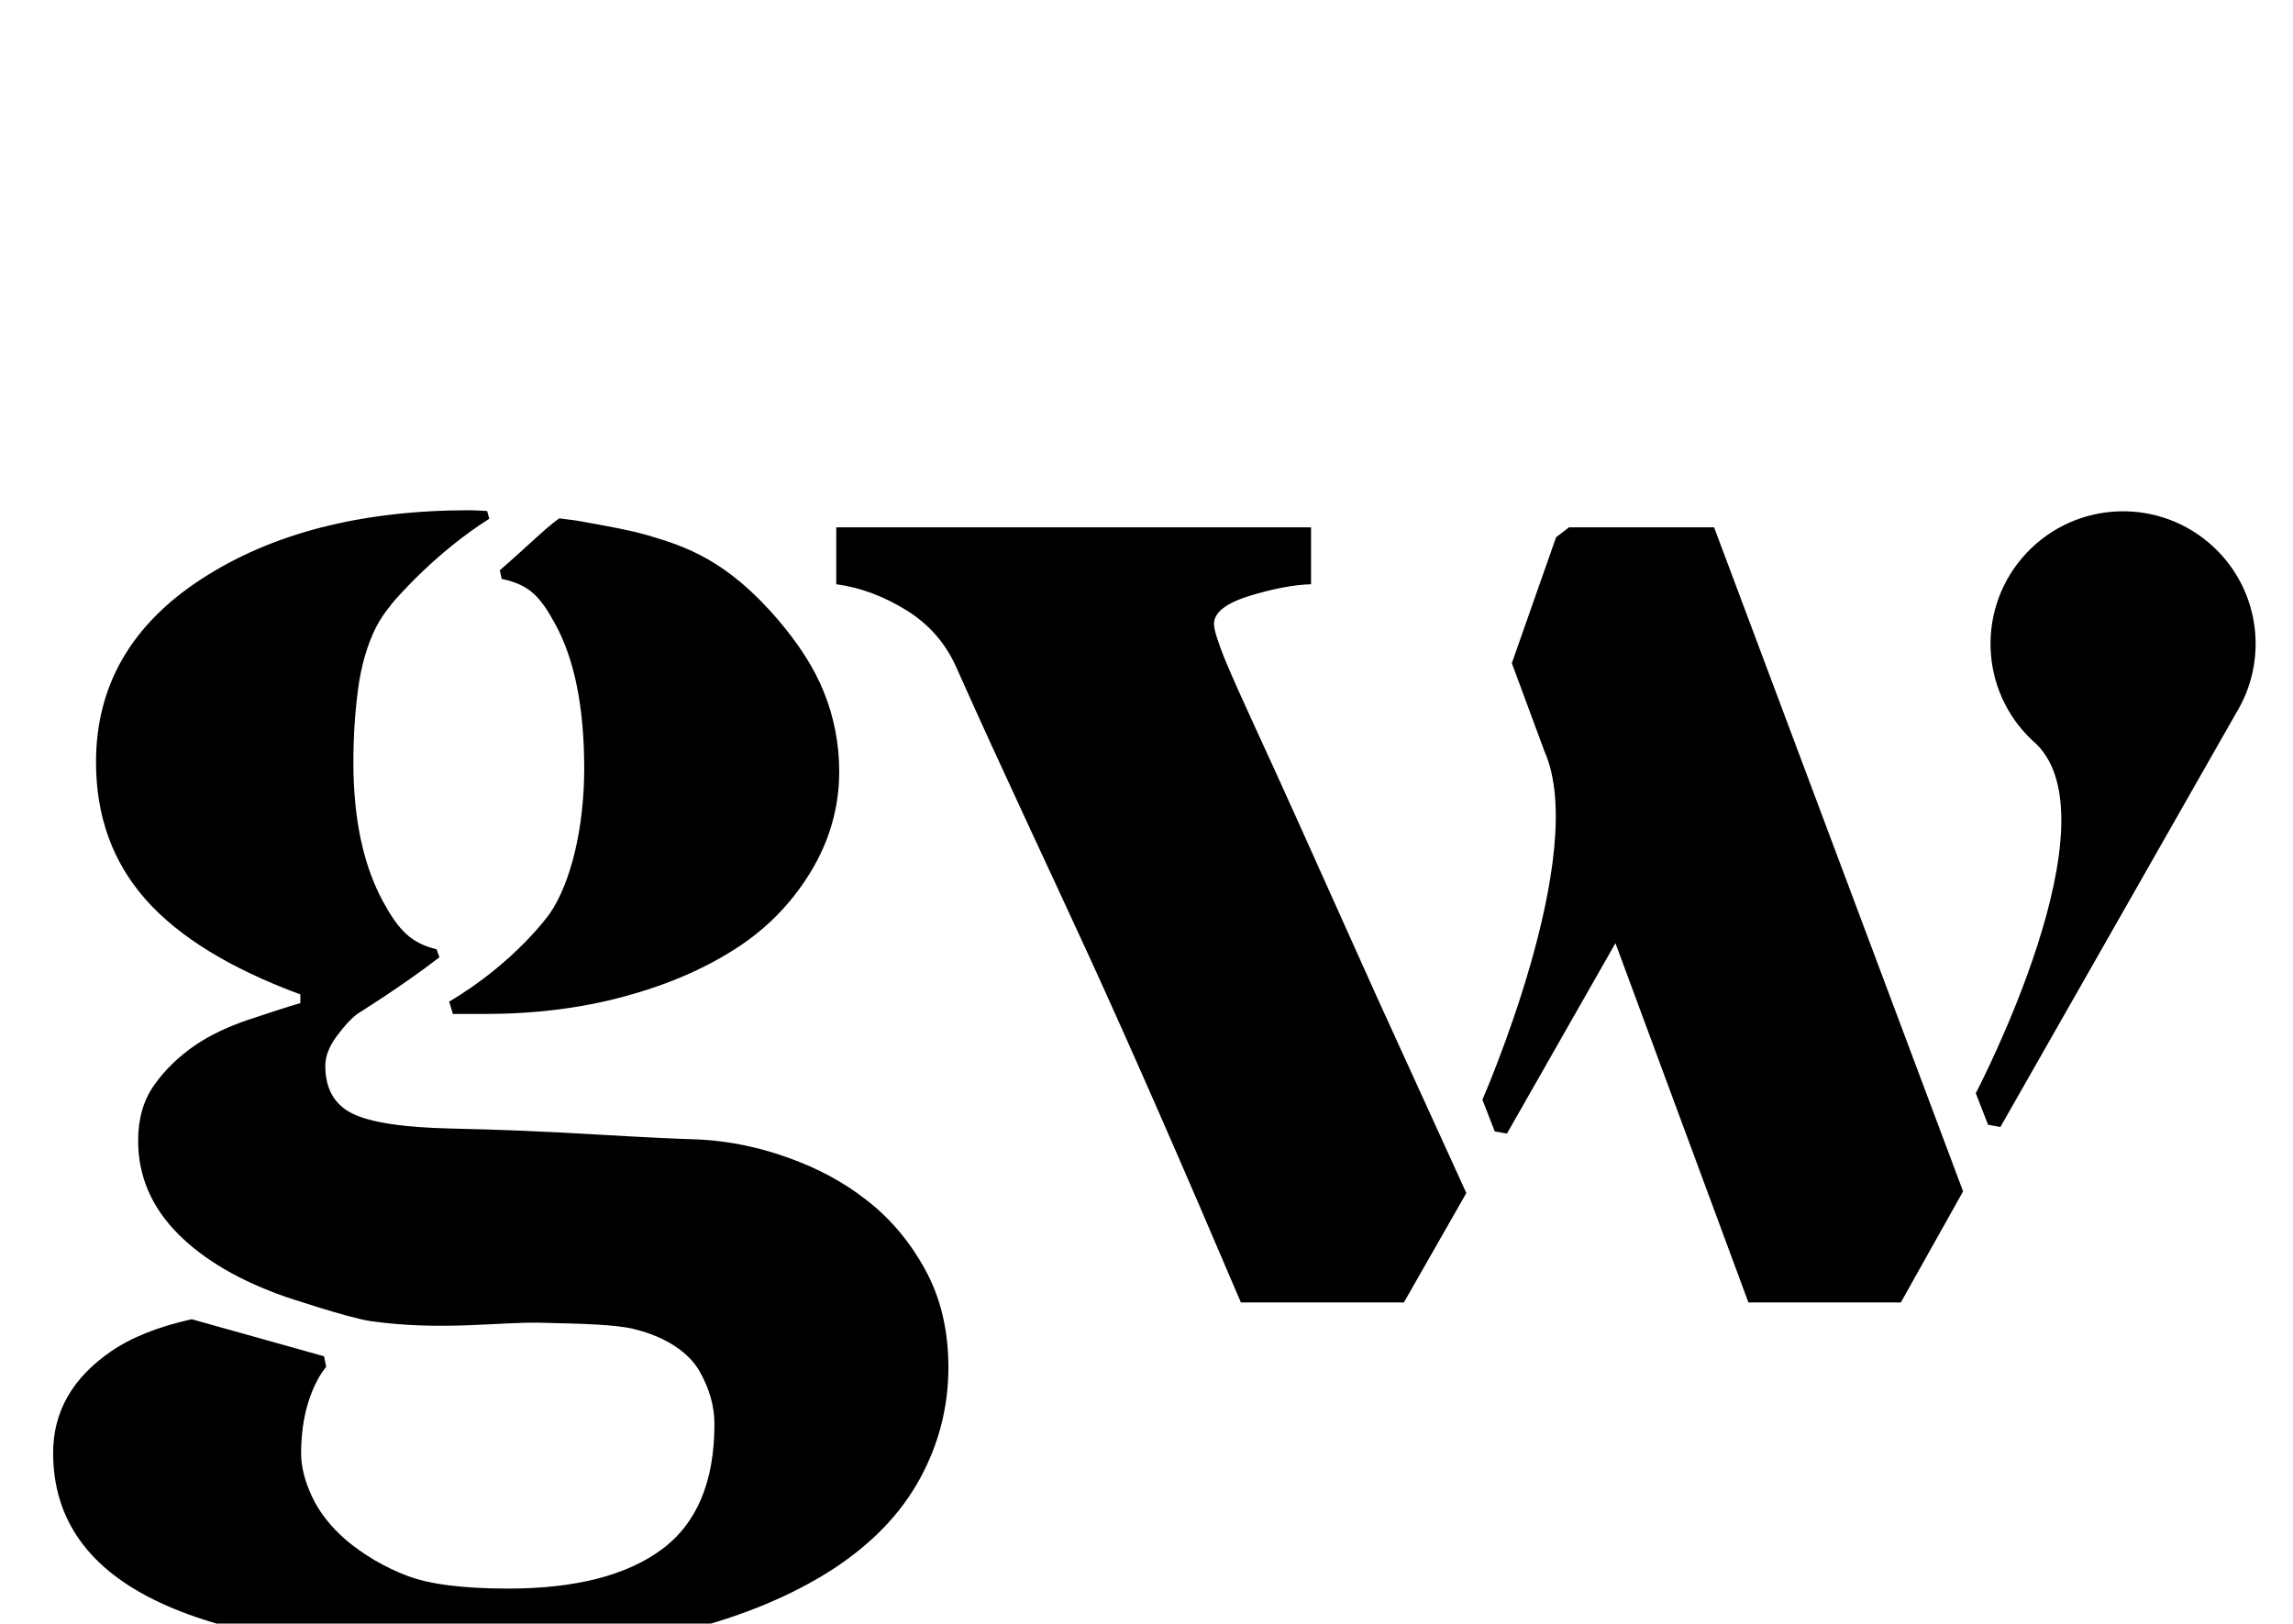 <?xml version="1.0" standalone="no"?>
<!DOCTYPE svg PUBLIC "-//W3C//DTD SVG 1.1//EN" "http://www.w3.org/Graphics/SVG/1.1/DTD/svg11.dtd" >
<svg xmlns="http://www.w3.org/2000/svg" xmlns:xlink="http://www.w3.org/1999/xlink" version="1.1" viewBox="-10 0 1412 1000">
  <g transform="matrix(1 0 0 -1 0 800)">
   <path fill="currentColor"
d="M790.123 292.216c15.036 -33.559 30.902 -68.898 47.199 -105.051l55.63 -121.979l-38.463 -67.398h-100.362c-36.379 85.482 -67.469 156.399 -93.263 212.743c-25.794 56.352 -53.068 113.557 -81.879 178.229
c-6.645 15.044 -17.011 26.891 -31.075 35.533c-14.088 8.65 -28.419 13.932 -42.961 15.852v35.062h292.381v-35.062c-10.766 -0.313 -23.389 -2.719 -37.962 -7.2c-14.542 -4.481 -21.806 -10.248 -21.806 -17.292
c0 -1.912 0.643 -4.796 1.896 -8.643c1.246 -3.839 2.845 -8.164 4.749 -12.967c10.139 -24.328 25.449 -56.068 45.915 -101.826zM1353.31 462.896c28.857 -27.149 33.535 -70.307 13.297 -102.658l0.031 -0.031l-144.812 -254.341
l-7.601 1.363l-7.569 19.424s89.949 171.6 34.781 217.35c-32.838 30.871 -34.421 82.553 -3.526 115.391s82.584 34.398 115.398 3.503zM956.184 475.205l89.33 0.001l153.328 -408.993l-38.315 -68.41h-93.882l-81.871 221.283
l-66.804 -117.278l-7.521 1.34l-7.608 19.525s66.333 151.252 38.283 214.404v0.008l-20.152 54.478l27.251 77.538zM523.113 61.206c14.73 -11.227 26.879 -25.55 36.493 -42.999c9.606 -17.449 14.409 -37.539 14.409 -60.293
c0 -24.328 -5.837 -47.199 -17.527 -68.652c-11.69 -21.445 -29.531 -40.015 -53.546 -55.725c-25.292 -16.305 -55.63 -28.951 -91.006 -37.915s-79.159 -13.445 -131.342 -13.445c-84.197 0 -148.234 10.248 -192.088 30.737
c-43.861 20.489 -65.792 51.227 -65.792 92.205c0 25.292 11.823 46.102 35.493 62.424c12.771 8.807 29.477 15.389 49.864 19.909l81.478 -22.824l1.301 -6.425c-1.418 -1.982 -2.922 -3.879 -4.16 -6.025
c-7.521 -13.124 -11.267 -28.99 -11.267 -47.536c0 -8 2.241 -16.807 6.699 -26.413c4.489 -9.606 11.51 -18.57 21.093 -26.899c11.188 -9.285 23.654 -16.588 37.382 -21.846c13.743 -5.281 34.515 -7.93 62.33 -7.93
c41.214 0 72.696 8.008 94.424 24.016c21.735 16.008 32.595 41.763 32.595 77.319c0 10.883 -3.04 21.688 -9.104 32.398c-6.088 10.727 -19.251 20.975 -40.735 26.193c-11.369 2.734 -30.456 3.173 -56.806 3.815
c-25.637 0.65 -61.131 -5.163 -104.891 0.964c-13.57 1.904 -52.668 15.028 -52.668 15.028c-27.995 9.825 -50.083 22.651 -65.988 38.603c-16.47 16.548 -24.696 35.752 -24.696 57.55c0 13.484 3.283 24.908 9.85 34.17
c6.559 9.348 14.958 17.488 25.206 24.571c8.964 6.104 19.847 11.29 32.657 15.67c12.81 4.302 23.529 7.765 32.18 10.327v5.32c-43.227 16.008 -75 35.518 -95.332 58.569s-30.494 51.227 -30.494 84.519
c0 47.09 21.689 84.707 65.072 112.883c43.384 28.168 98.372 42.256 164.964 42.256c3.659 0 7.24 -0.282 10.821 -0.479l1.301 -4.779c-32.062 -20.215 -55.747 -47.27 -59.712 -51.971
c-0.399 -0.438 -0.877 -1.019 -0.877 -1.019l0.156 -0.023c-3.439 -4.059 -6.604 -8.579 -9.284 -13.781c-5.461 -10.891 -9.144 -23.592 -11.087 -38.165c-1.92 -14.581 -2.876 -29.547 -2.876 -44.92
c0 -34.875 6.104 -63.544 18.303 -85.953c9.512 -17.449 17.151 -25.551 32.963 -29.319l1.716 -4.937c-22.33 -17.332 -50.584 -34.898 -50.584 -34.898c-3.839 -2.907 -8.078 -7.491 -12.725 -13.791
c-4.646 -6.284 -6.958 -12.349 -6.958 -18.146c0 -14.166 5.603 -23.991 16.807 -29.476s31.528 -8.524 60.989 -9.167c29.132 -0.635 58.585 -1.842 88.359 -3.62c29.774 -1.739 51.062 -2.781 63.873 -3.103
c18.569 -0.964 36.975 -4.74 55.223 -11.307c18.248 -6.542 34.099 -15.122 47.544 -25.668zM331.913 415.596c-9.285 17.026 -15.79 24.21 -32.98 27.854l-1.159 5.328c14.746 12.623 28.113 25.99 36.56 31.953
c3.996 -0.58 8.102 -0.901 12.059 -1.599c20.332 -3.683 31.717 -5.728 42.247 -8.768c23.091 -6.746 48.94 -15.106 80.672 -52.348c12.168 -14.308 21.852 -28.857 28.098 -44.465c6.245 -15.623 9.363 -31.834 9.363 -48.703
c0 -22.088 -5.924 -42.82 -17.77 -62.213c-11.847 -19.369 -27.368 -35.11 -46.58 -47.302c-19.525 -12.466 -42.42 -22.252 -68.668 -29.273c-26.256 -7.067 -54.745 -10.585 -85.482 -10.585h-19.369l-2.319 7.608
c40.893 24.172 61.946 54.227 61.946 54.227c12.928 18.805 21.21 52.645 21.21 89.439c0 37.476 -5.939 67.093 -17.825 88.844z" />
  </g>

</svg>
